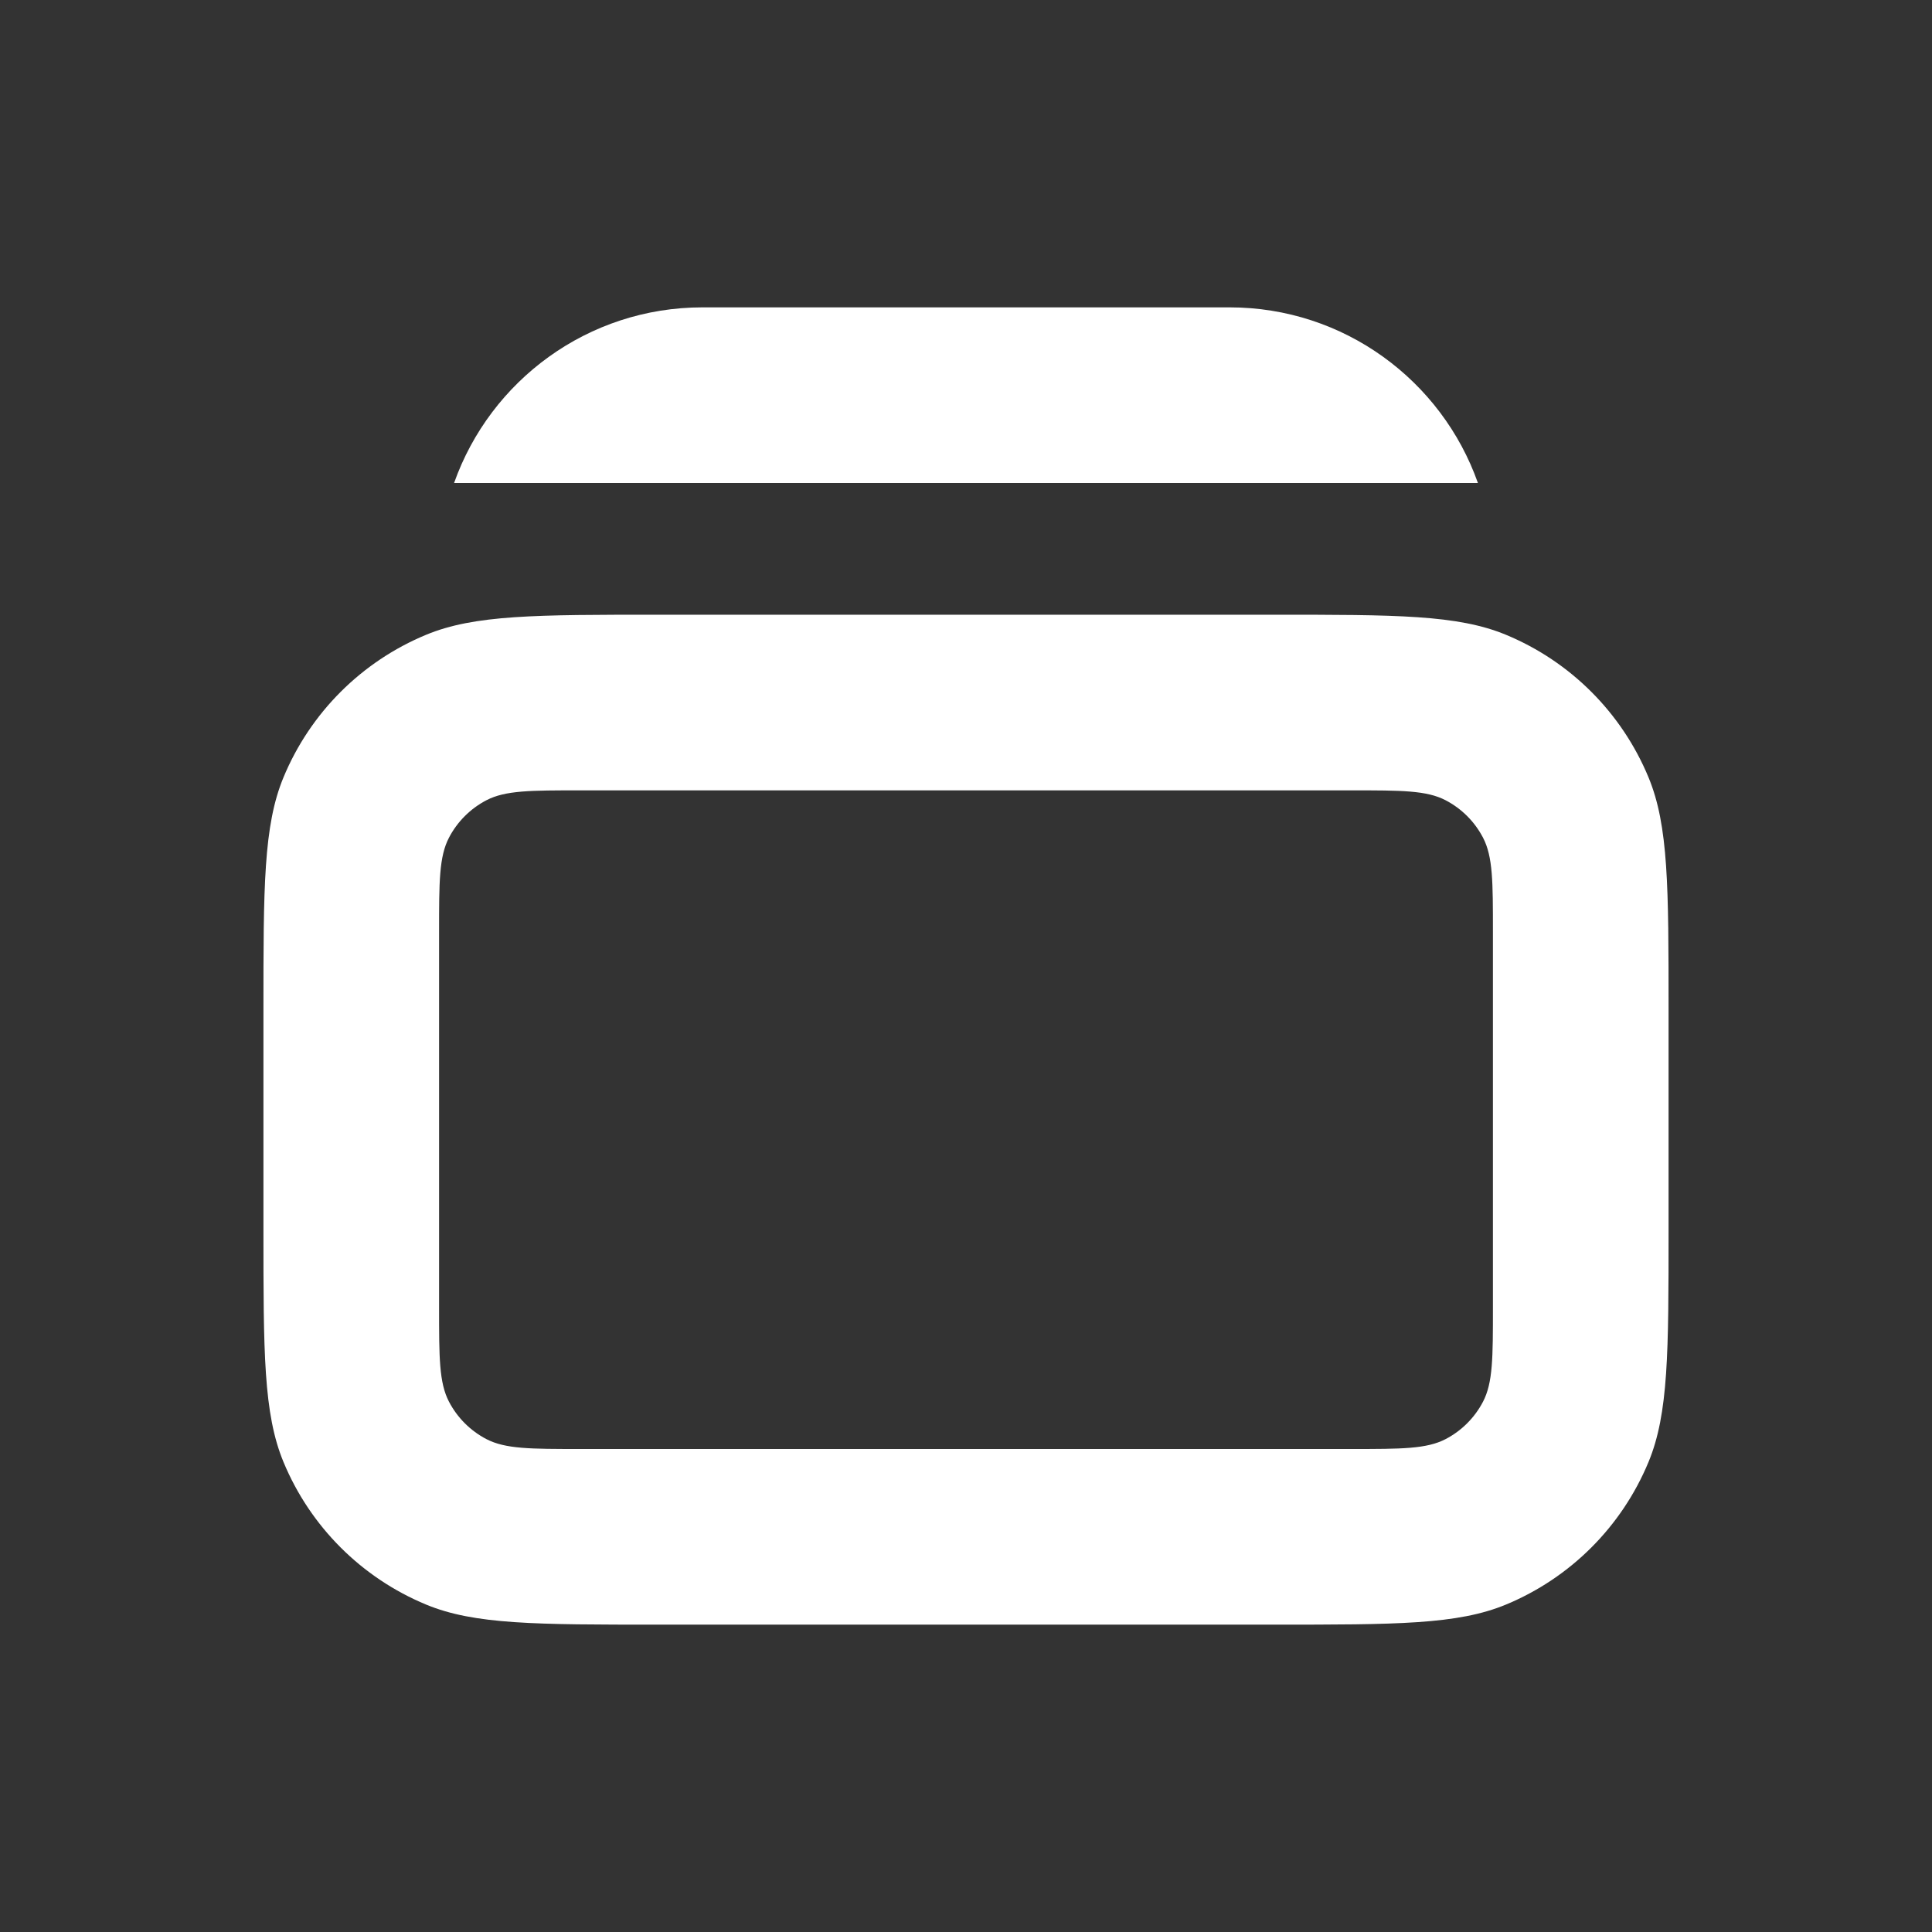<svg width="34" height="34" viewBox="0 0 34 34" fill="none" xmlns="http://www.w3.org/2000/svg">
<rect x="0" y="0" width="34" height="34" fill="#333333" stroke="none"/>
<path fill-rule="evenodd" clip-rule="evenodd" d="M7.991 8.5H26.009C25.373 6.699 23.655 5.409 21.637 5.409H12.364C10.345 5.409 8.628 6.699 7.991 8.5ZM11.591 28.591C9.431 28.591 8.351 28.591 7.499 28.238C6.363 27.767 5.46 26.865 4.989 25.729C4.636 24.877 4.636 23.797 4.636 21.636V17.773C4.636 15.612 4.636 14.532 4.989 13.68C5.46 12.544 6.363 11.642 7.499 11.171C8.351 10.818 9.431 10.818 11.591 10.818H22.409C24.57 10.818 25.65 10.818 26.502 11.171C27.638 11.642 28.54 12.544 29.011 13.68C29.364 14.532 29.364 15.612 29.364 17.773V21.636C29.364 23.797 29.364 24.877 29.011 25.729C28.54 26.865 27.638 27.767 26.502 28.238C25.65 28.591 24.57 28.591 22.409 28.591H11.591ZM7.727 16.397C7.727 15.517 7.727 15.077 7.901 14.742C8.048 14.46 8.278 14.23 8.56 14.083C8.895 13.909 9.335 13.909 10.216 13.909H23.785C24.665 13.909 25.105 13.909 25.44 14.083C25.722 14.23 25.952 14.46 26.099 14.742C26.273 15.077 26.273 15.517 26.273 16.397V23.012C26.273 23.892 26.273 24.332 26.099 24.667C25.952 24.949 25.722 25.179 25.44 25.326C25.105 25.5 24.665 25.5 23.785 25.5H10.216C9.335 25.5 8.895 25.5 8.56 25.326C8.278 25.179 8.048 24.949 7.901 24.667C7.727 24.332 7.727 23.892 7.727 23.012V16.397Z" fill="white"/>
</svg>
